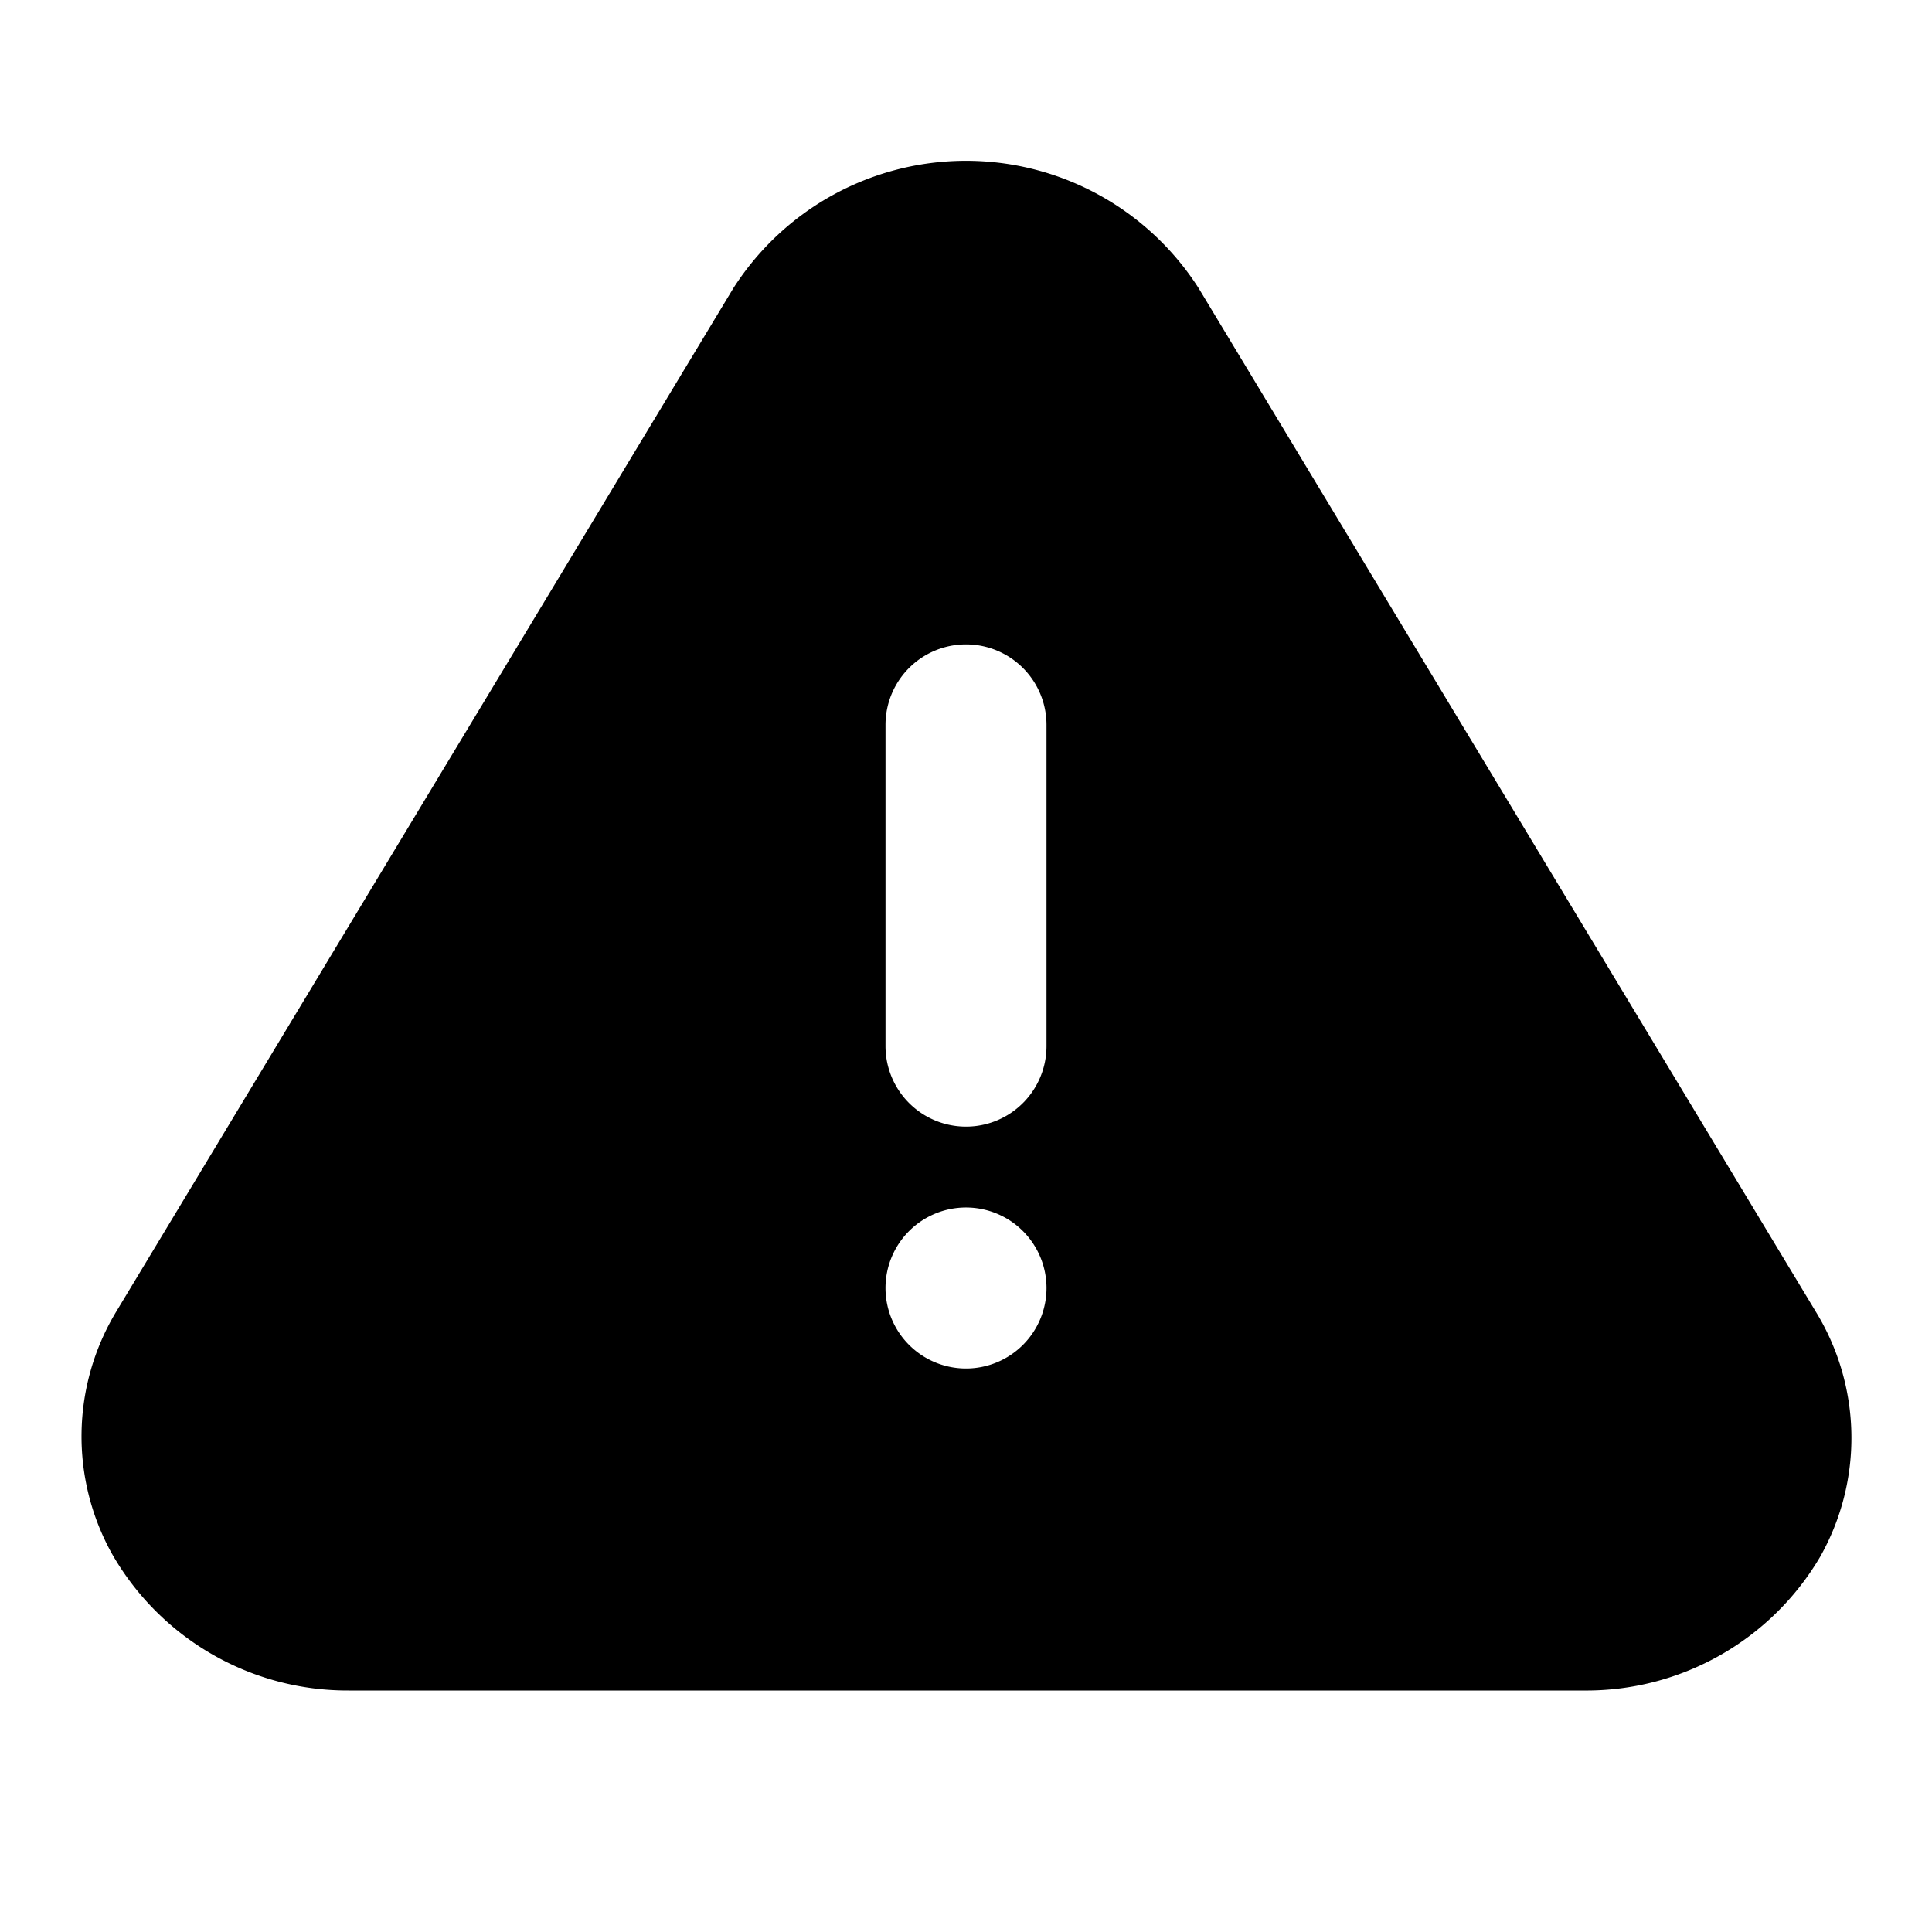<?xml version="1.0" standalone="no"?><!DOCTYPE svg PUBLIC "-//W3C//DTD SVG 1.1//EN" "http://www.w3.org/Graphics/SVG/1.1/DTD/svg11.dtd"><svg t="1586762804377" class="icon" viewBox="0 0 1024 1024" version="1.1" xmlns="http://www.w3.org/2000/svg" p-id="1937" xmlns:xlink="http://www.w3.org/1999/xlink" width="200" height="200"><defs><style type="text/css"></style></defs><path d="M962.56 695.467L635.307 152.747a146.347 146.347 0 0 0-246.613 0L61.44 695.467a128 128 0 0 0-2.133 128A143.787 143.787 0 0 0 184.747 896h654.507a143.787 143.787 0 0 0 125.44-70.827 128 128 0 0 0-2.133-129.707zM512 725.333a42.667 42.667 0 1 1 42.667-42.667 42.667 42.667 0 0 1-42.667 42.667z m42.667-170.667a42.667 42.667 0 0 1-85.333 0V384a42.667 42.667 0 0 1 85.333 0z" p-id="1938"></path></svg>